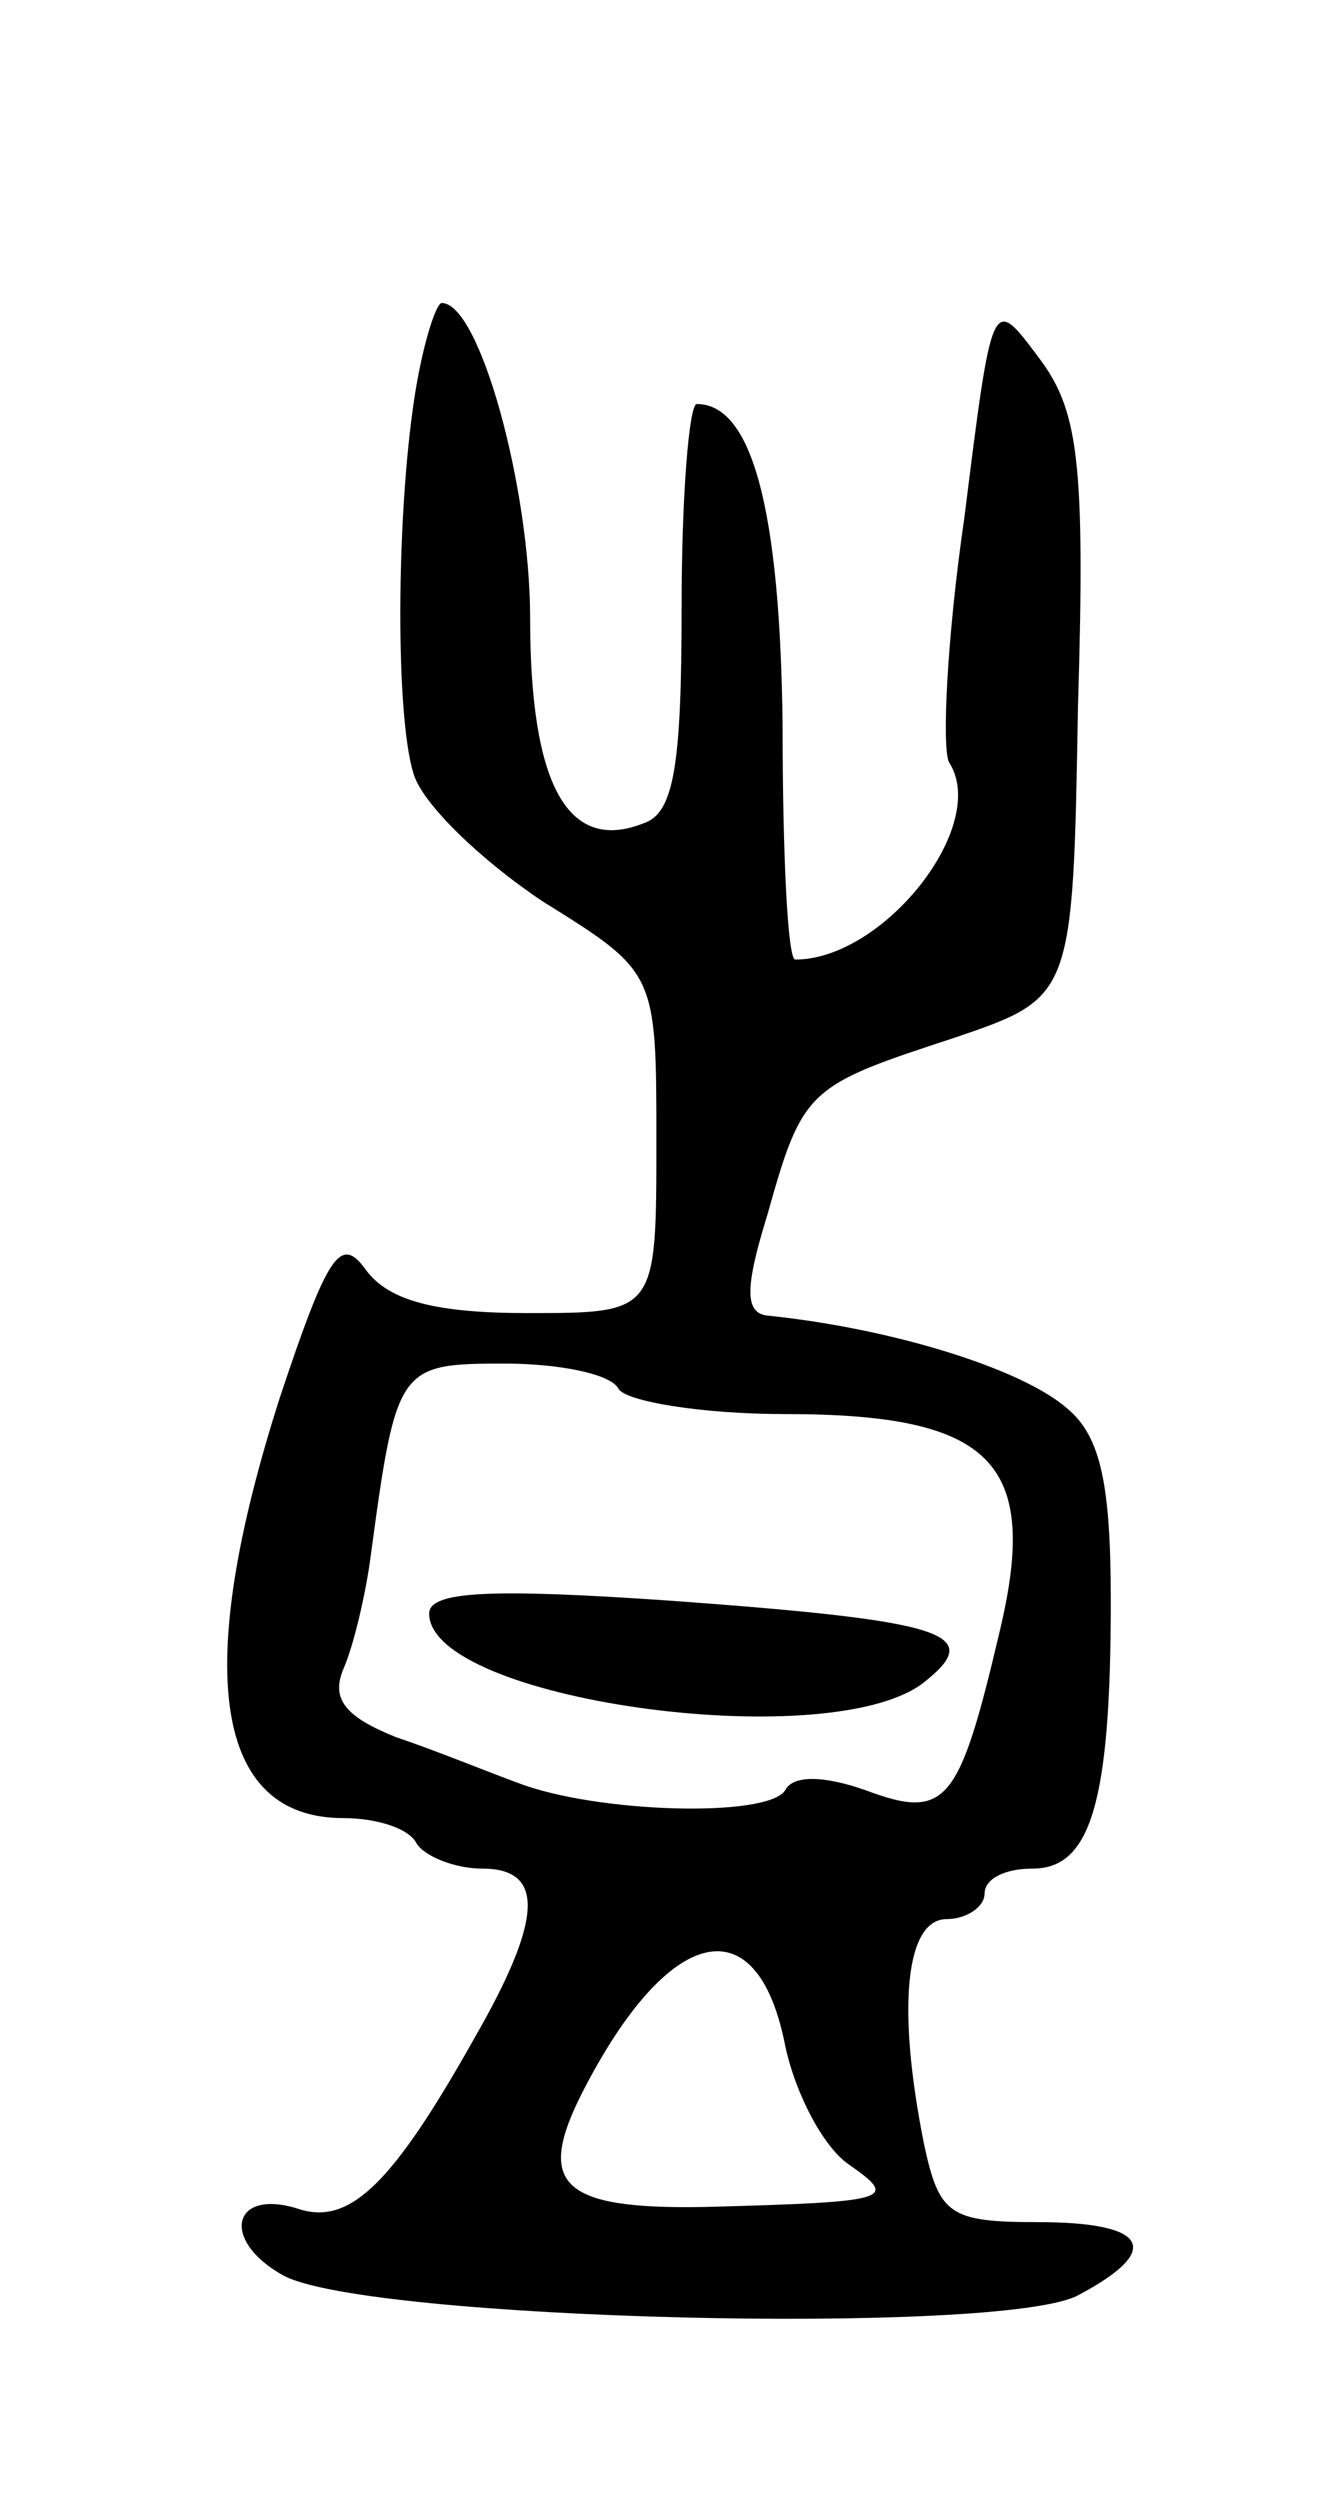 <svg version="1.0" xmlns="http://www.w3.org/2000/svg"
 width="53pt" height="99pt" viewBox="0 0 53 99"
 preserveAspectRatio="xMidYMid meet">
<g transform="translate(0,99) scale(0.1,-0.1)"
fill="#000000" stroke="none">
<path d="M166 843 c-9 -45 -10 -136 -2 -160 4 -12 27 -34 51 -50 45 -28 45
-28 45 -95 0 -68 0 -68 -51 -68 -37 0 -55 5 -64 17 -10 14 -15 7 -34 -50 -35
-109 -26 -167 25 -167 13 0 26 -4 29 -10 3 -5 15 -10 26 -10 25 0 24 -20 -3
-67 -32 -57 -49 -74 -69 -68 -27 9 -32 -12 -7 -26 32 -18 285 -24 315 -8 34
18 28 29 -16 29 -35 0 -39 3 -45 31 -11 55 -7 89 9 89 8 0 15 5 15 10 0 6 8
10 19 10 23 0 31 26 31 106 0 46 -4 65 -17 76 -18 16 -70 32 -119 37 -9 1 -9
11 0 40 14 50 16 51 74 70 47 16 47 16 49 131 3 99 0 118 -16 139 -18 24 -18
24 -29 -64 -7 -48 -9 -92 -6 -97 16 -25 -26 -78 -61 -78 -3 0 -5 42 -5 93 -1
85 -12 127 -34 127 -3 0 -6 -36 -6 -80 0 -63 -3 -82 -15 -86 -30 -12 -45 15
-45 81 0 52 -20 125 -35 125 -2 0 -6 -12 -9 -27z m79 -403 c3 -5 33 -10 66
-10 82 0 101 -19 85 -86 -16 -68 -21 -75 -53 -63 -17 6 -29 6 -32 0 -7 -11
-75 -9 -106 3 -11 4 -33 13 -48 18 -20 8 -26 15 -21 27 4 9 9 30 11 46 10 74
11 75 53 75 21 0 42 -4 45 -10z m66 -260 c4 -19 15 -40 25 -47 20 -14 18 -15
-57 -17 -57 -1 -67 9 -48 46 34 66 69 74 80 18z"/>
<path d="M170 351 c0 -34 156 -56 195 -28 26 20 11 25 -98 33 -72 5 -97 4 -97
-5z"/>
</g>
</svg>

